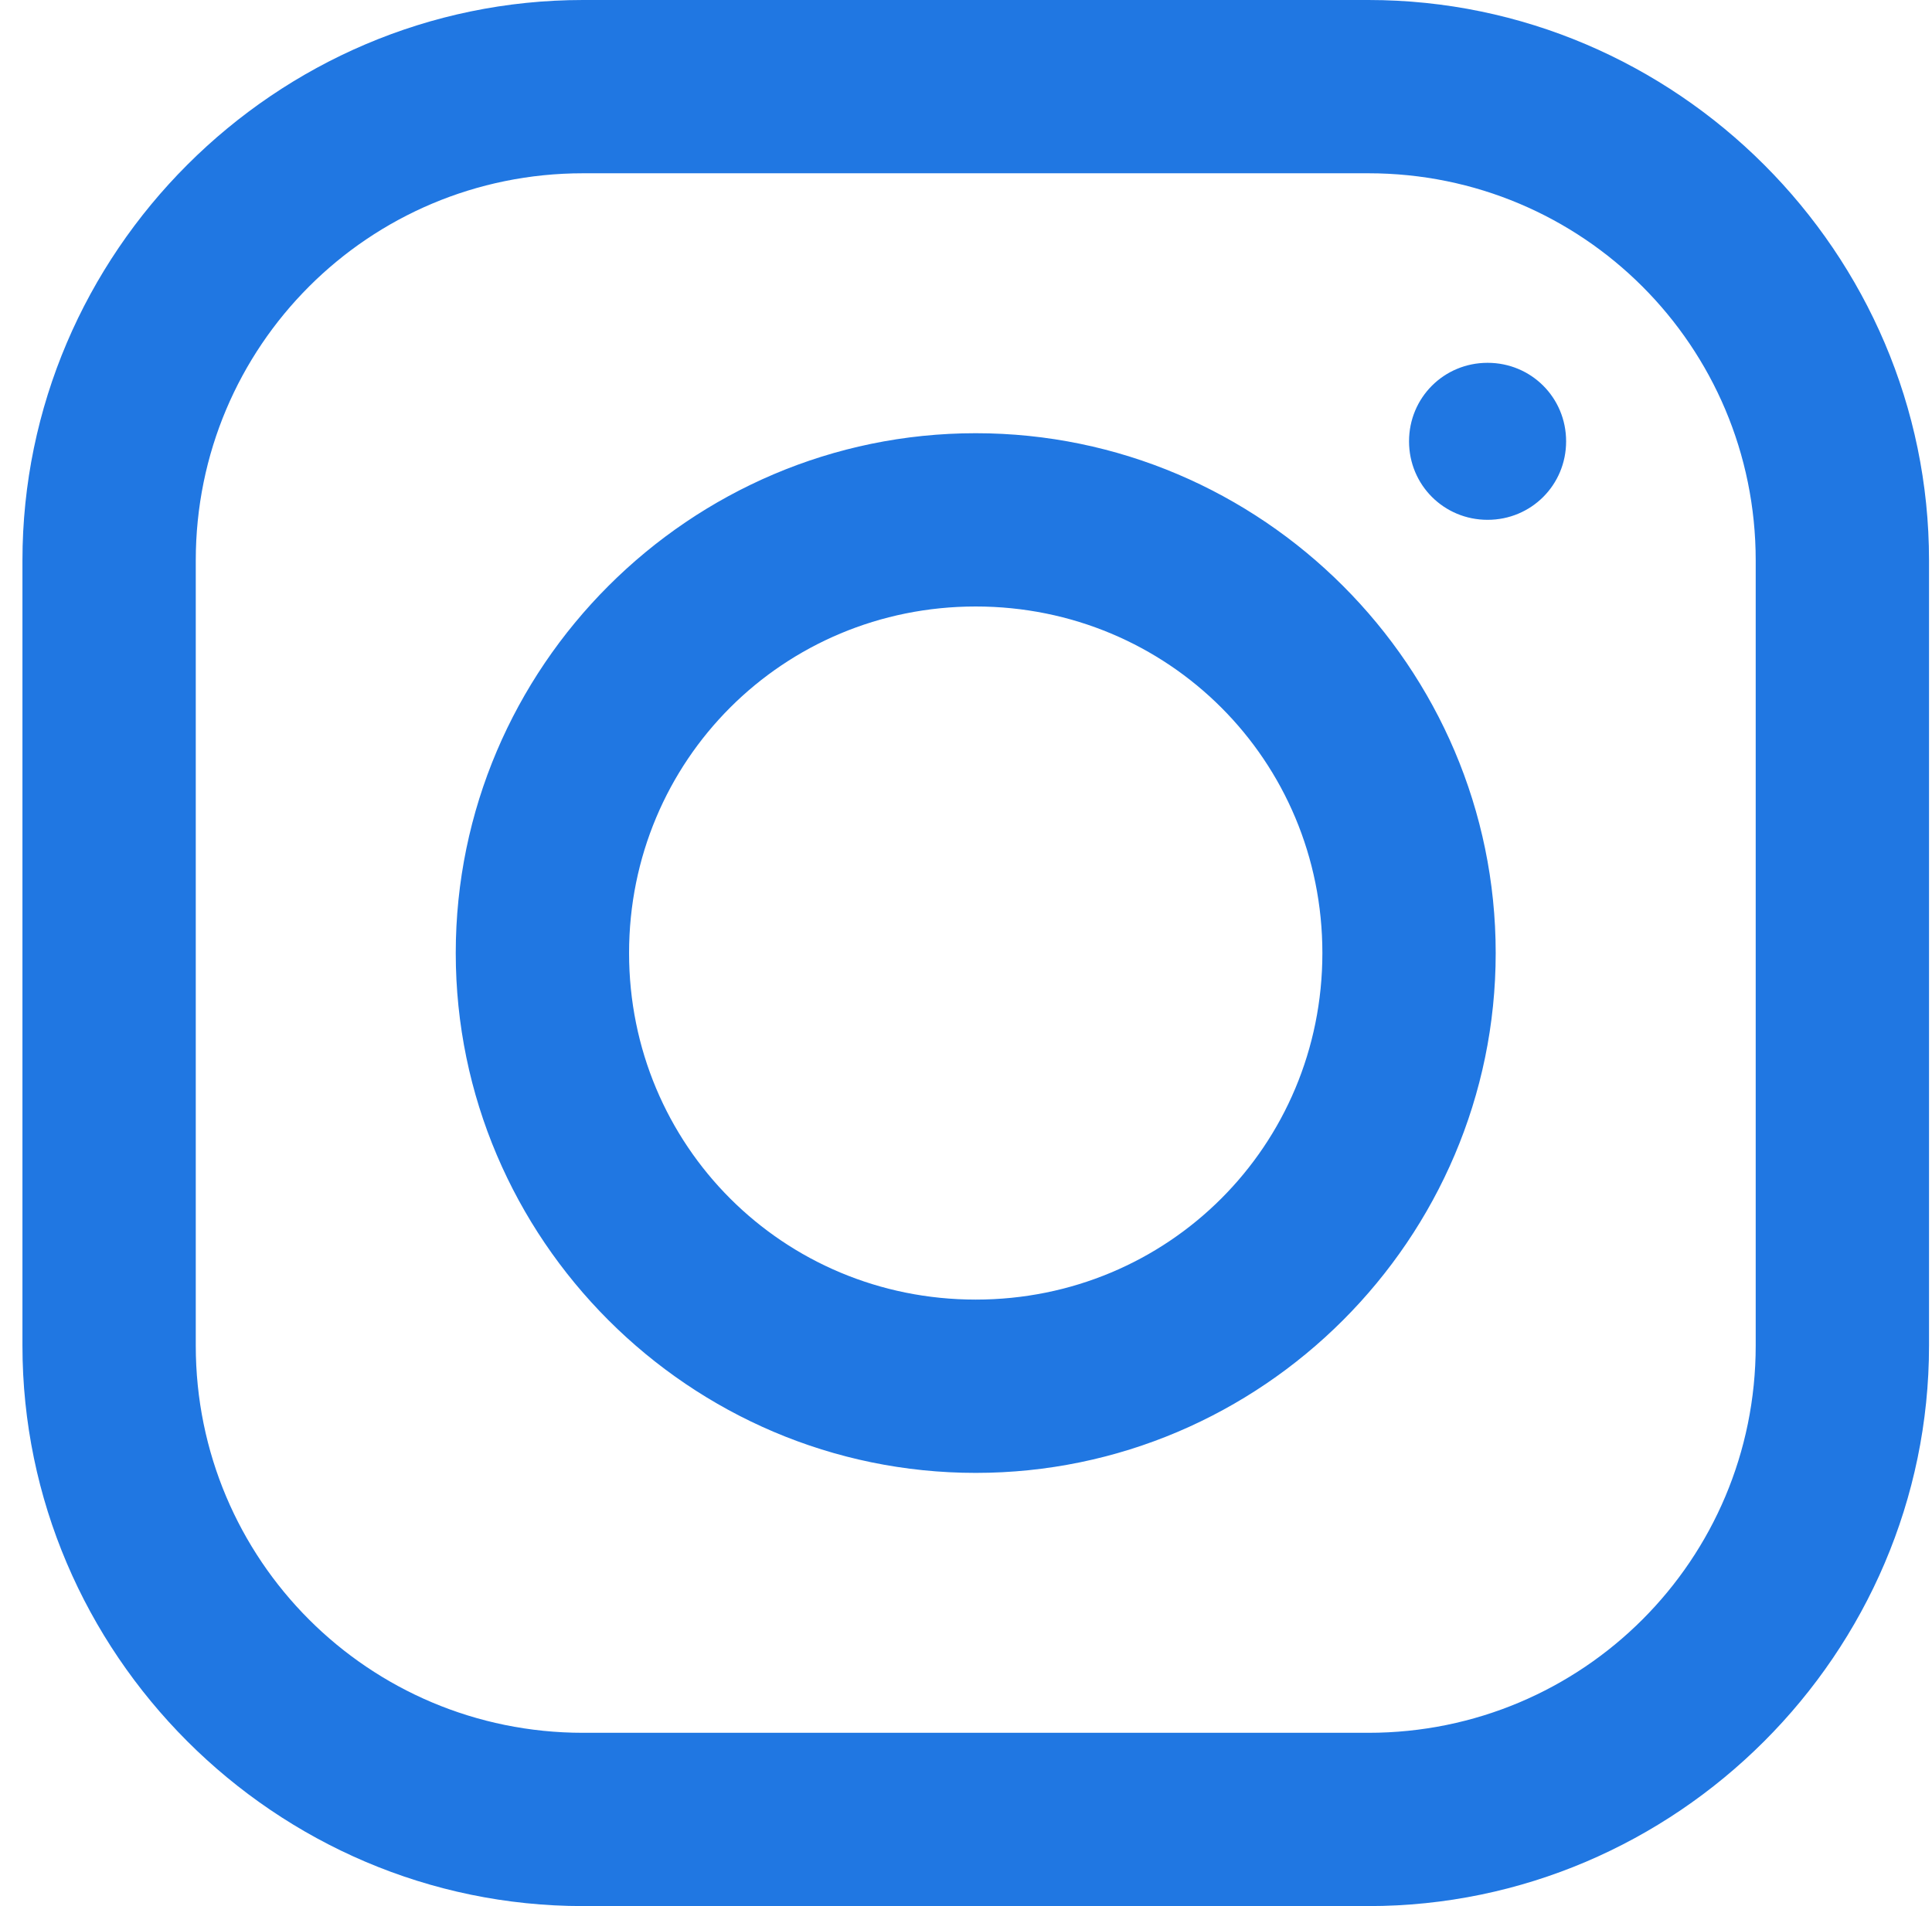 <svg width="76" height="75" viewBox="0 0 76 75" fill="none" xmlns="http://www.w3.org/2000/svg">
<path d="M22.935 0C10.83 0 0.883 9.934 0.883 22.053V52.947C0.883 65.052 10.817 75 22.935 75H53.83C65.935 75 75.883 65.066 75.883 52.947V22.053C75.883 9.948 65.948 0 53.83 0H22.935ZM22.935 6.818H53.83C62.26 6.818 69.065 13.623 69.065 22.053V52.947C69.065 61.377 62.26 68.182 53.83 68.182H22.935C14.506 68.182 7.701 61.377 7.701 52.947V22.053C7.701 13.623 14.506 6.818 22.935 6.818ZM58.518 14.276C56.8 14.276 55.428 15.647 55.428 17.365C55.428 19.083 56.8 20.454 58.518 20.454C60.236 20.454 61.607 19.083 61.607 17.365C61.607 15.647 60.236 14.276 58.518 14.276ZM38.383 17.046C27.13 17.046 17.928 26.247 17.928 37.5C17.928 48.753 27.13 57.955 38.383 57.955C49.636 57.955 58.837 48.753 58.837 37.5C58.837 26.247 49.636 17.046 38.383 17.046ZM38.383 23.864C45.96 23.864 52.019 29.923 52.019 37.5C52.019 45.077 45.96 51.136 38.383 51.136C30.806 51.136 24.746 45.077 24.746 37.5C24.746 29.923 30.806 23.864 38.383 23.864Z" fill="#2077E2"/>
</svg>
